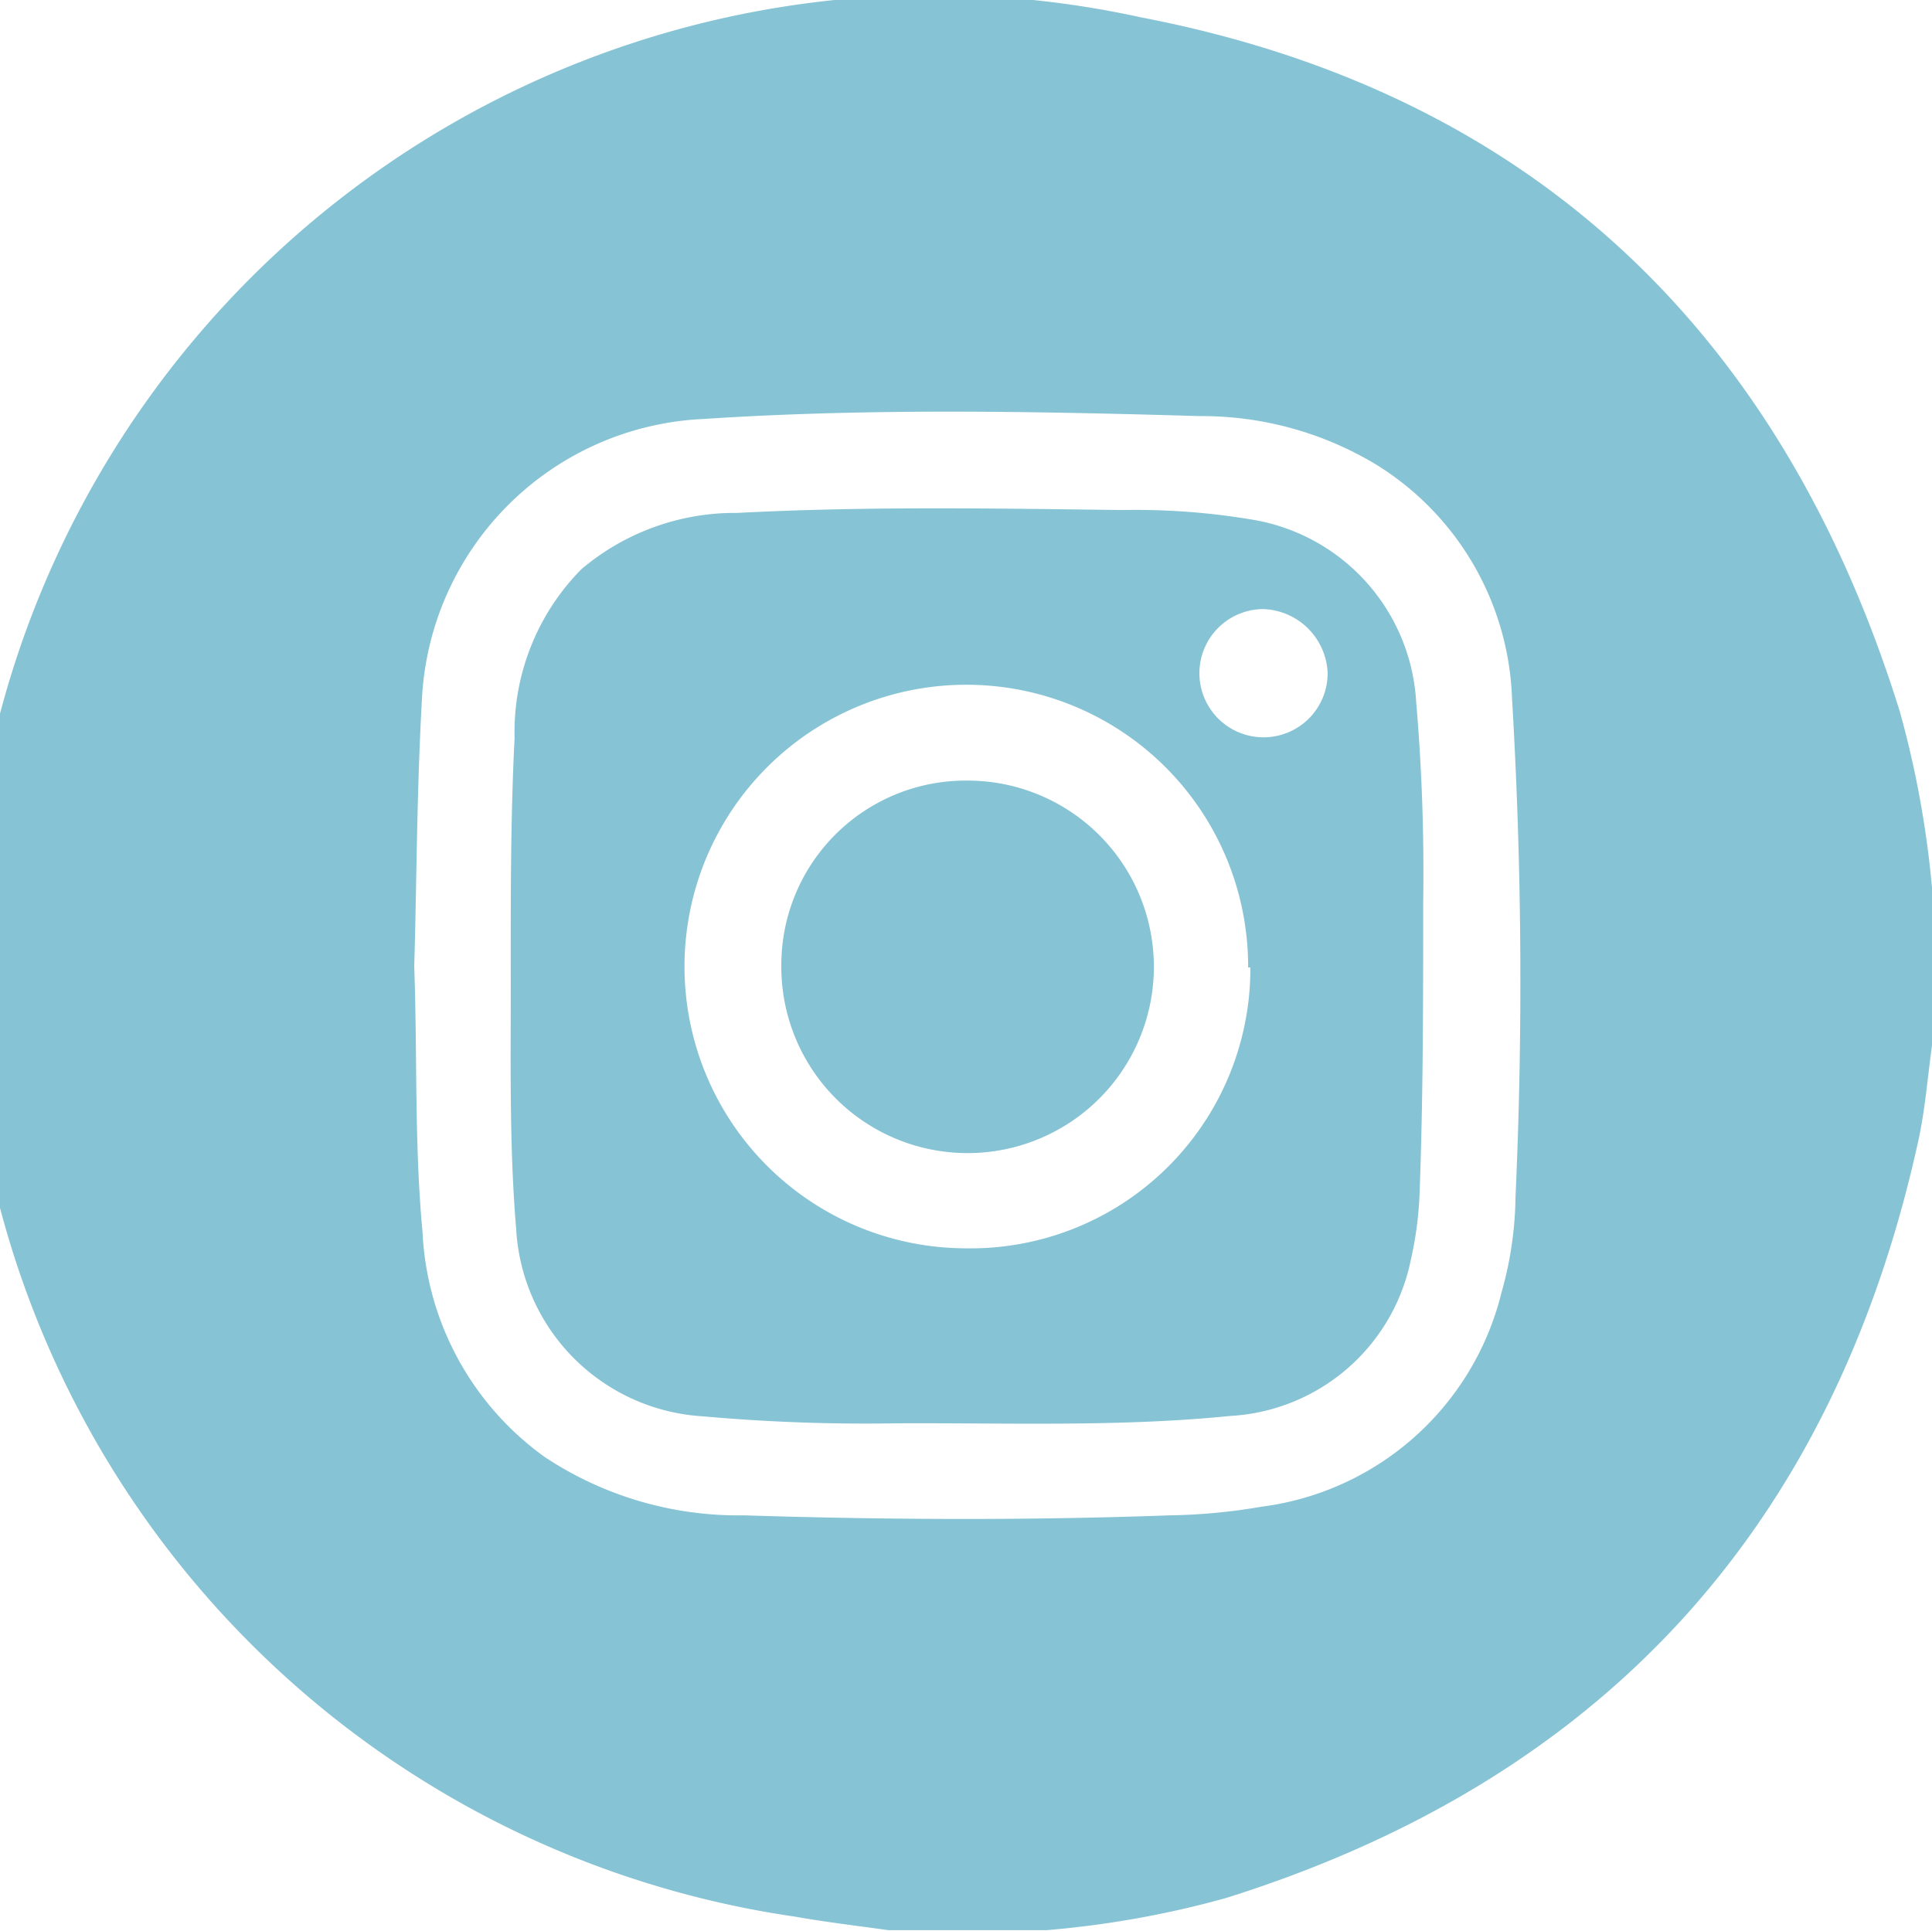 <svg id="圖層_1" data-name="圖層 1" xmlns="http://www.w3.org/2000/svg" viewBox="0 0 60.26 60.24"><defs><style>.cls-1{fill:#86c3d5;}</style></defs><path class="cls-1" d="M60.26,27.69v4.93c-.14,1-.22,2.07-.45,3.07q-4,18-21.58,23.52a30.24,30.24,0,0,1-5.59,1H27.71c-1-.14-1.94-.25-2.9-.42A30.13,30.13,0,1,1,35.58.54c12.18,2.34,20,9.82,23.68,21.67A30.74,30.74,0,0,1,60.26,27.69ZM12.92,30.15c.1,2.75,0,5.53.26,8.3a9.16,9.16,0,0,0,3.81,7,10.93,10.93,0,0,0,6.22,1.82c4.42.14,8.85.16,13.27,0A18.33,18.33,0,0,0,39.35,47a8.87,8.87,0,0,0,7.48-6.67,11.39,11.39,0,0,0,.44-3,149.55,149.55,0,0,0-.11-15.56,8.94,8.94,0,0,0-4.24-7.28,10.53,10.53,0,0,0-5.49-1.51c-5.16-.15-10.33-.25-15.5.09a9.21,9.21,0,0,0-8.77,8.75C13,24.64,13,27.38,12.92,30.15Z"/><path class="cls-1" d="M15.93,30.12c0-2.36,0-4.73.12-7.1a7.23,7.23,0,0,1,2.08-5.26A7.41,7.41,0,0,1,23,16c4-.21,8-.14,12-.09a21.91,21.91,0,0,1,4,.29,6.12,6.12,0,0,1,5.17,5.68,62.45,62.45,0,0,1,.22,6.27c0,3,0,6-.11,9A11.21,11.21,0,0,1,44,39.32a6.09,6.09,0,0,1-5.64,4.85c-3.48.35-7,.21-10.45.23a56.92,56.92,0,0,1-6-.22,6.2,6.2,0,0,1-5.81-5.84C15.87,35.61,15.94,32.86,15.93,30.12Zm23,.06a8.79,8.79,0,1,0-8.84,8.76A8.73,8.73,0,0,0,39,30.18ZM41.41,21a2.08,2.08,0,0,0-2-2,2,2,0,1,0,2,2Z"/><path class="cls-1" d="M30.17,24.35a5.81,5.81,0,1,1-5.8,5.76A5.75,5.75,0,0,1,30.17,24.35Z"/></svg>